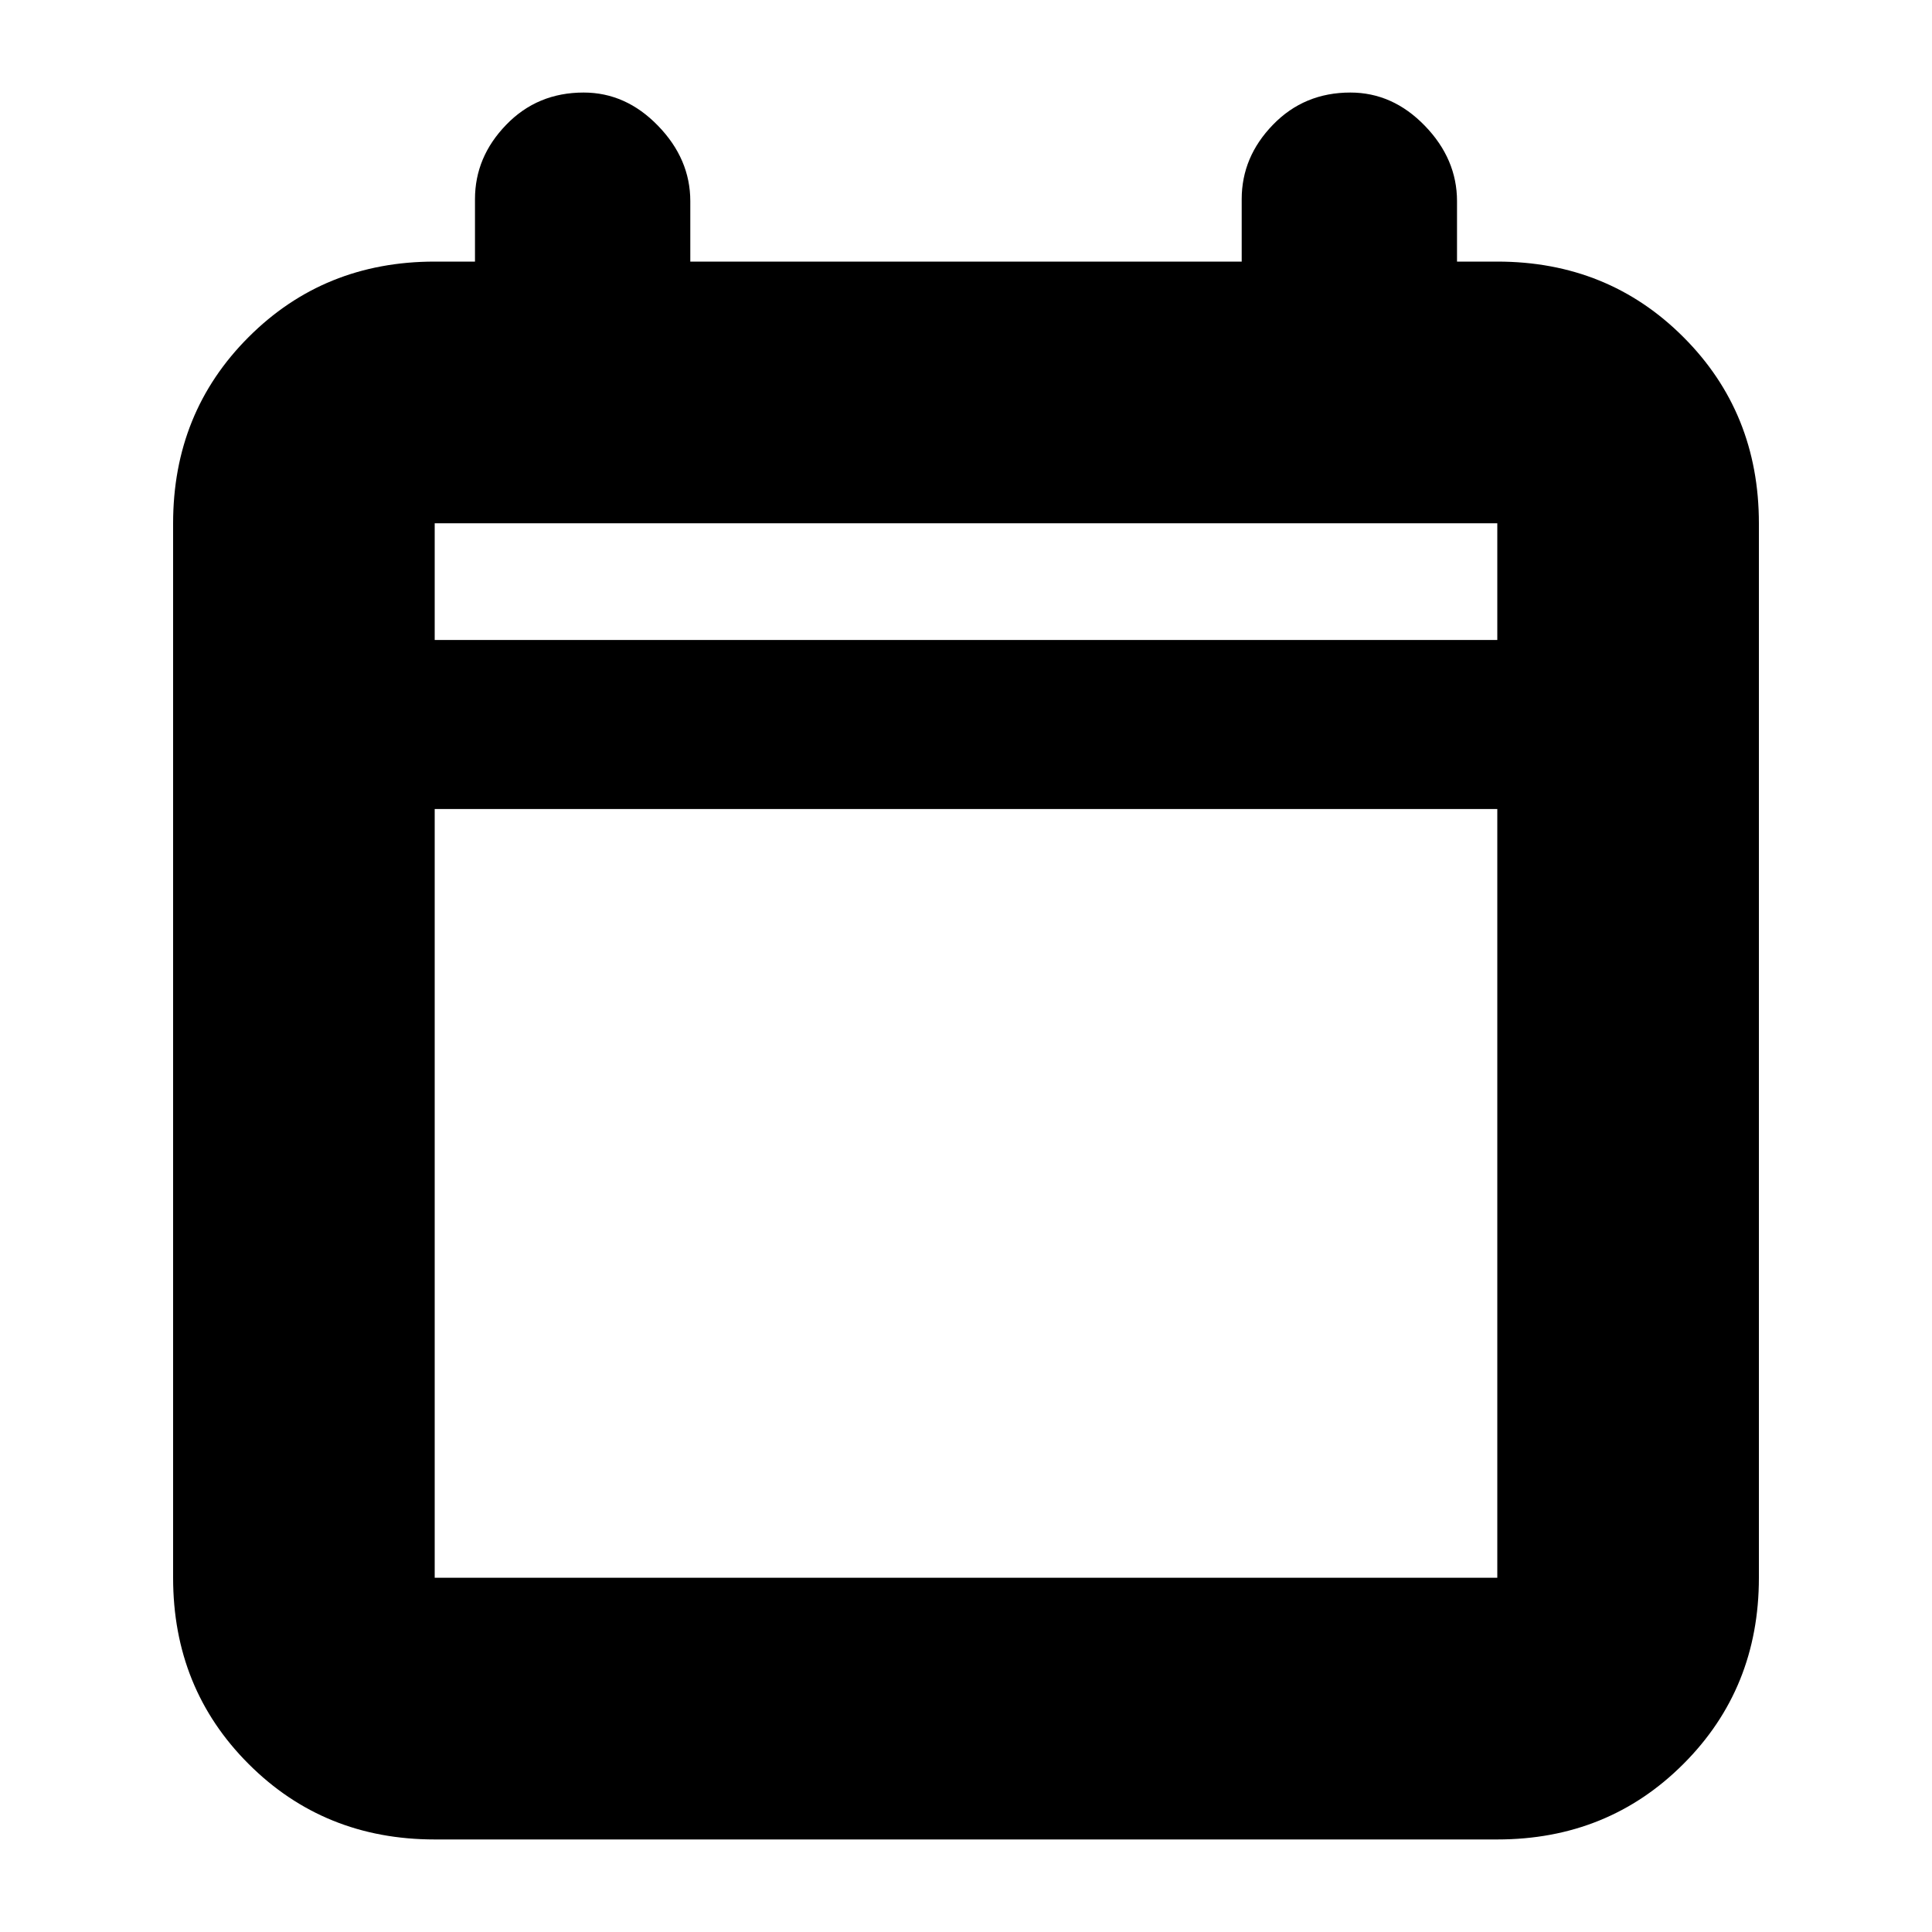 <svg xmlns="http://www.w3.org/2000/svg" height="20" width="20"><path d="M4.5 19.042q-1.146 0-1.927-.782-.781-.781-.781-1.927V5.417q0-1.146.781-1.927.781-.782 1.927-.782h.417v-.646q0-.437.323-.77.322-.334.802-.334.437 0 .77.344.334.344.334.781v.625h5.708v-.646q0-.437.323-.77.323-.334.802-.334.438 0 .771.344t.333.781v.625h.417q1.146 0 1.927.782.781.781.781 1.927v10.916q0 1.146-.781 1.927-.781.782-1.927.782Zm0-2.709h11V8.375h-11v7.958Zm0-9.708h11V5.417h-11Zm0 0V5.417v1.208Z"/></svg>